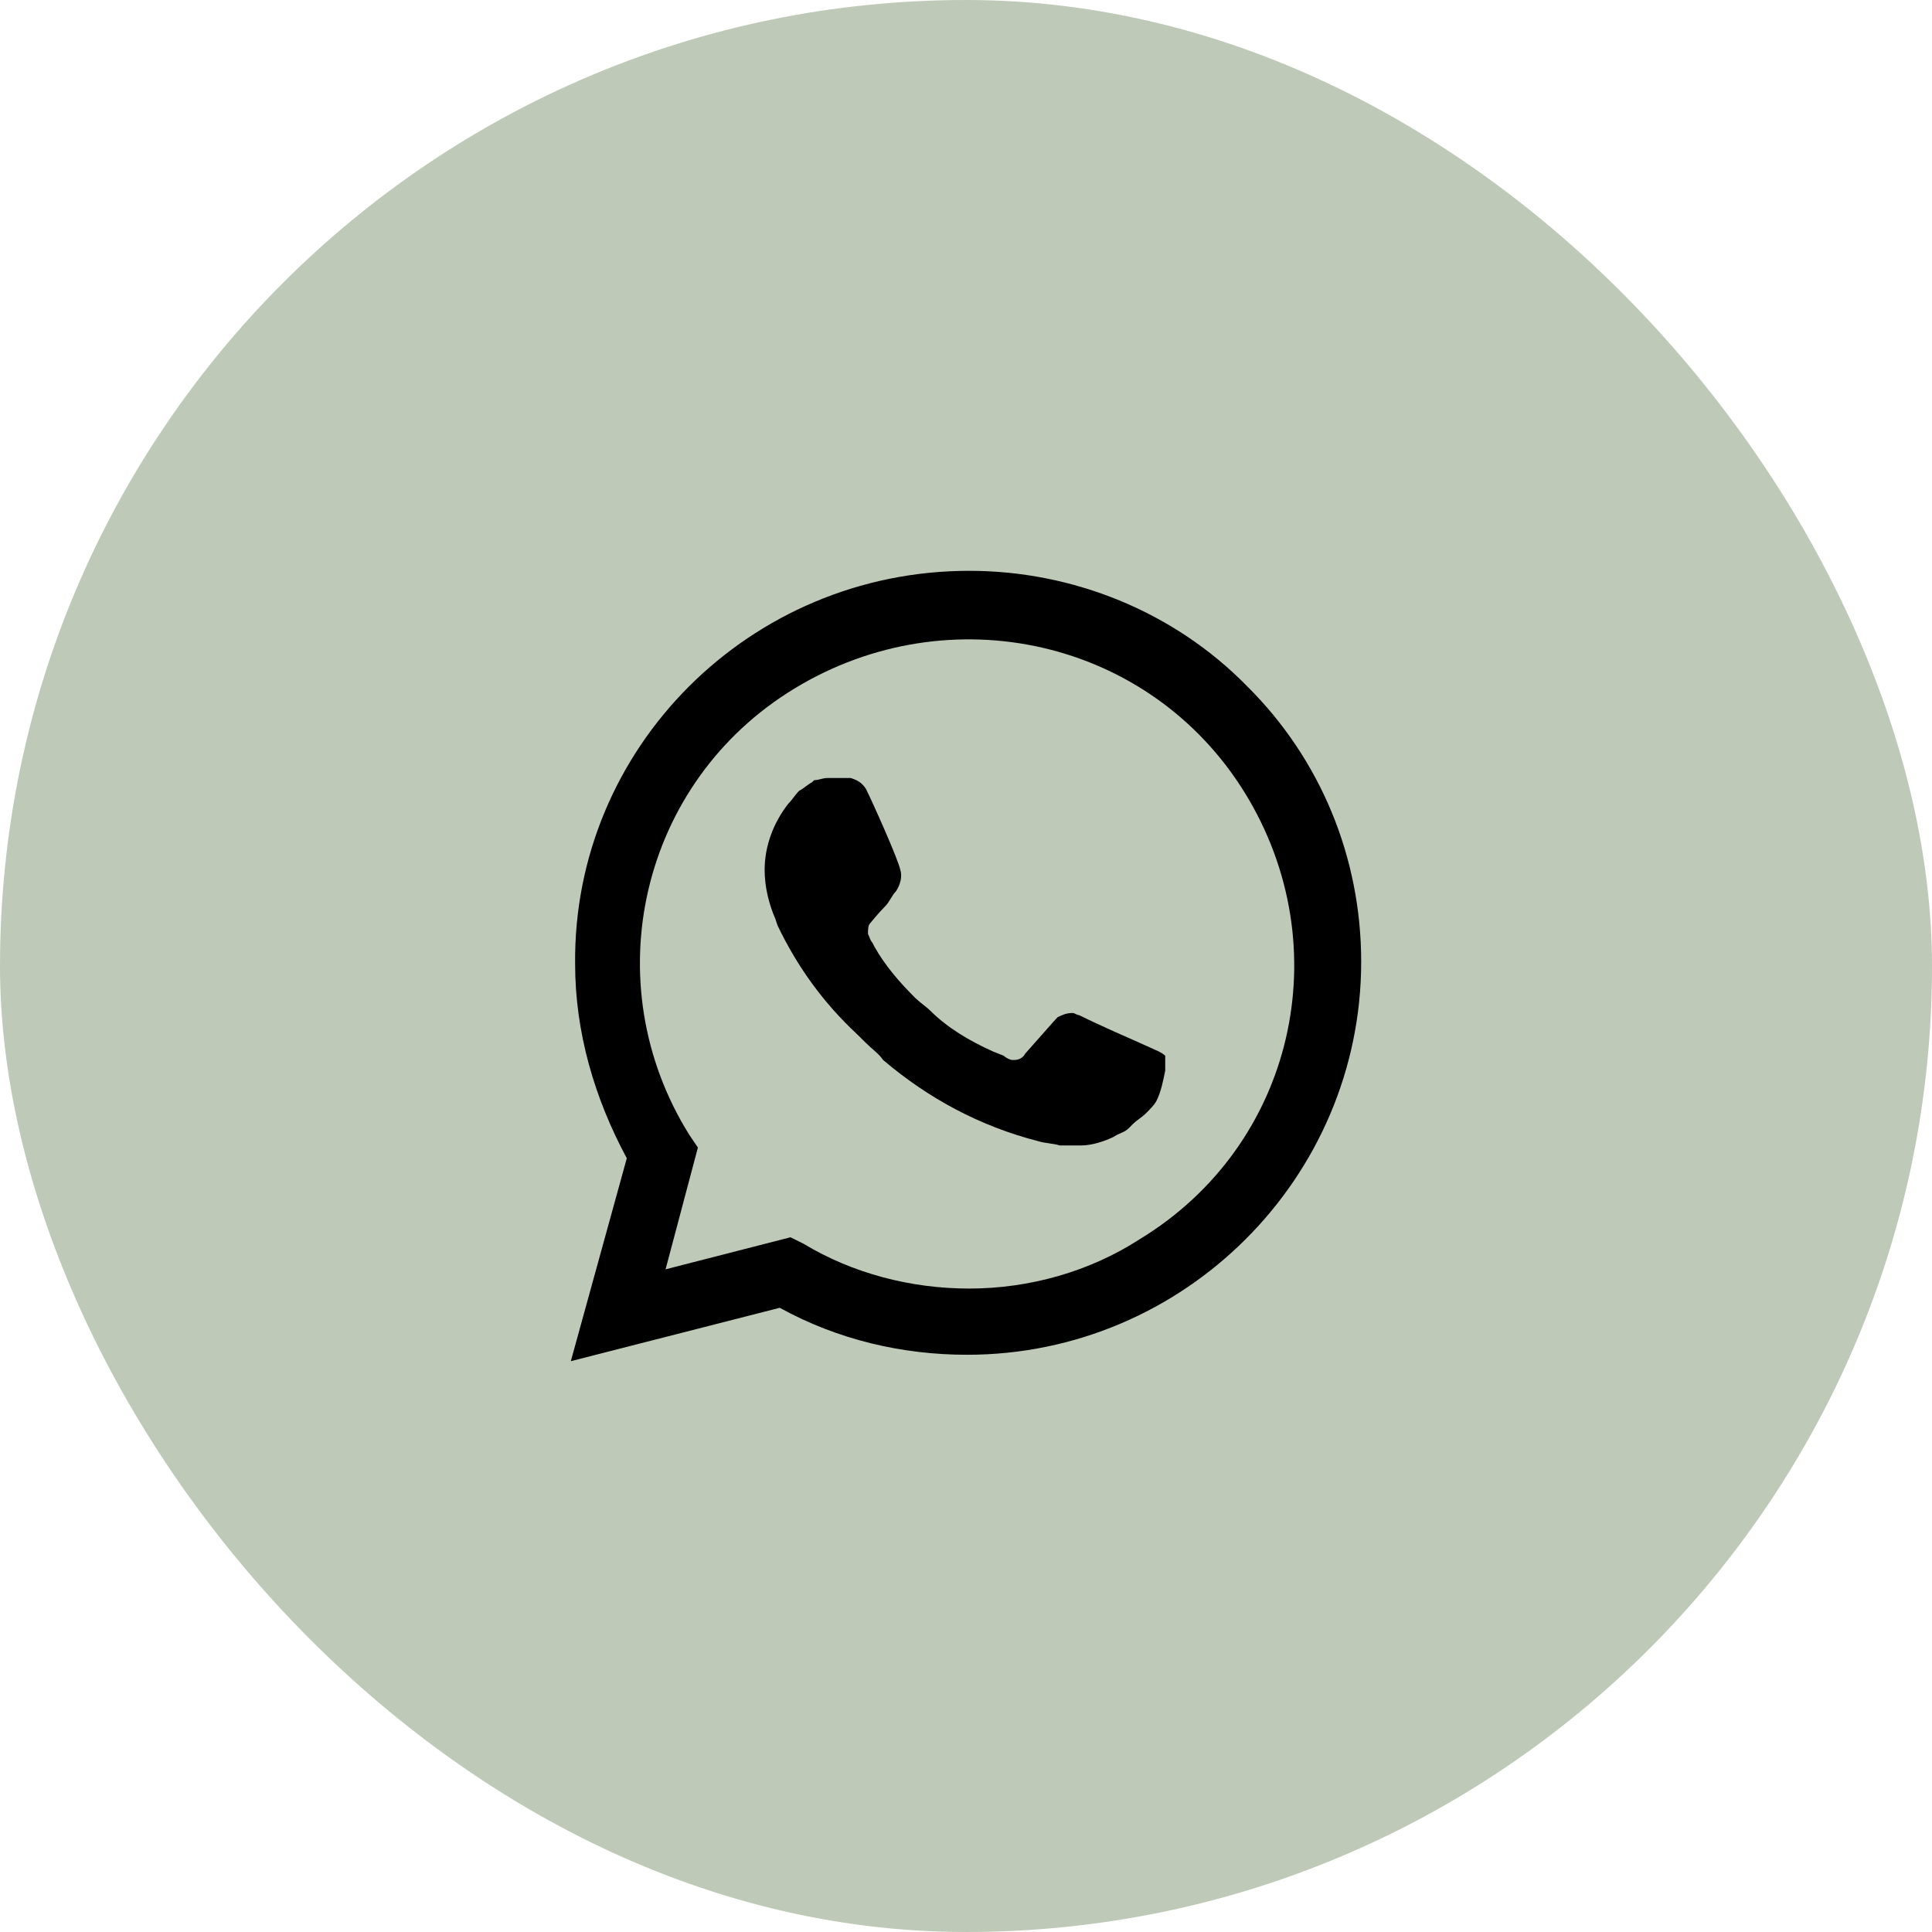 <svg width="44" height="44" viewBox="0 0 44 44" fill="none" xmlns="http://www.w3.org/2000/svg">
<rect width="44" height="44" rx="22" fill="#BEC9B7"/>
<path d="M28.401 15.627C26.733 13.924 24.428 13 22.074 13C17.071 13 13.049 17.038 13.098 21.951C13.098 23.508 13.54 25.016 14.275 26.378L13 31L17.758 29.784C19.082 30.514 20.553 30.854 22.024 30.854C26.978 30.854 31 26.816 31 21.903C31 19.519 30.068 17.281 28.401 15.627ZM22.074 29.346C20.749 29.346 19.425 29.005 18.297 28.324L18.003 28.178L15.158 28.908L15.894 26.135L15.697 25.843C13.54 22.389 14.569 17.816 18.101 15.676C21.632 13.535 26.194 14.557 28.352 18.059C30.509 21.562 29.48 26.087 25.948 28.227C24.82 28.957 23.447 29.346 22.074 29.346ZM26.39 23.946L25.85 23.703C25.85 23.703 25.065 23.362 24.575 23.119C24.526 23.119 24.477 23.07 24.428 23.07C24.281 23.07 24.183 23.119 24.084 23.168C24.084 23.168 24.035 23.216 23.349 23.995C23.3 24.092 23.202 24.14 23.104 24.14H23.055C23.005 24.14 22.907 24.092 22.858 24.043L22.613 23.946C22.074 23.703 21.583 23.411 21.191 23.022C21.093 22.924 20.945 22.827 20.847 22.73C20.504 22.389 20.161 22 19.916 21.562L19.866 21.465C19.817 21.416 19.817 21.368 19.768 21.27C19.768 21.173 19.768 21.076 19.817 21.027C19.817 21.027 20.014 20.784 20.161 20.638C20.259 20.541 20.308 20.395 20.406 20.297C20.504 20.151 20.553 19.957 20.504 19.811C20.455 19.568 19.866 18.254 19.719 17.962C19.621 17.816 19.523 17.768 19.376 17.719H19.229C19.131 17.719 18.984 17.719 18.837 17.719C18.738 17.719 18.64 17.768 18.542 17.768L18.493 17.816C18.395 17.865 18.297 17.962 18.199 18.011C18.101 18.108 18.052 18.205 17.954 18.303C17.61 18.741 17.414 19.276 17.414 19.811C17.414 20.2 17.512 20.589 17.659 20.93L17.708 21.076C18.15 22 18.738 22.827 19.523 23.557L19.719 23.751C19.866 23.897 20.014 23.995 20.112 24.14C21.142 25.016 22.319 25.649 23.643 25.989C23.79 26.038 23.986 26.038 24.134 26.087C24.281 26.087 24.477 26.087 24.624 26.087C24.869 26.087 25.163 25.989 25.36 25.892C25.507 25.795 25.605 25.795 25.703 25.697L25.801 25.6C25.899 25.503 25.997 25.454 26.095 25.357C26.194 25.259 26.292 25.162 26.341 25.065C26.439 24.87 26.488 24.627 26.537 24.384C26.537 24.287 26.537 24.14 26.537 24.043C26.537 24.043 26.488 23.995 26.39 23.946Z" fill="black"/>
</svg>
